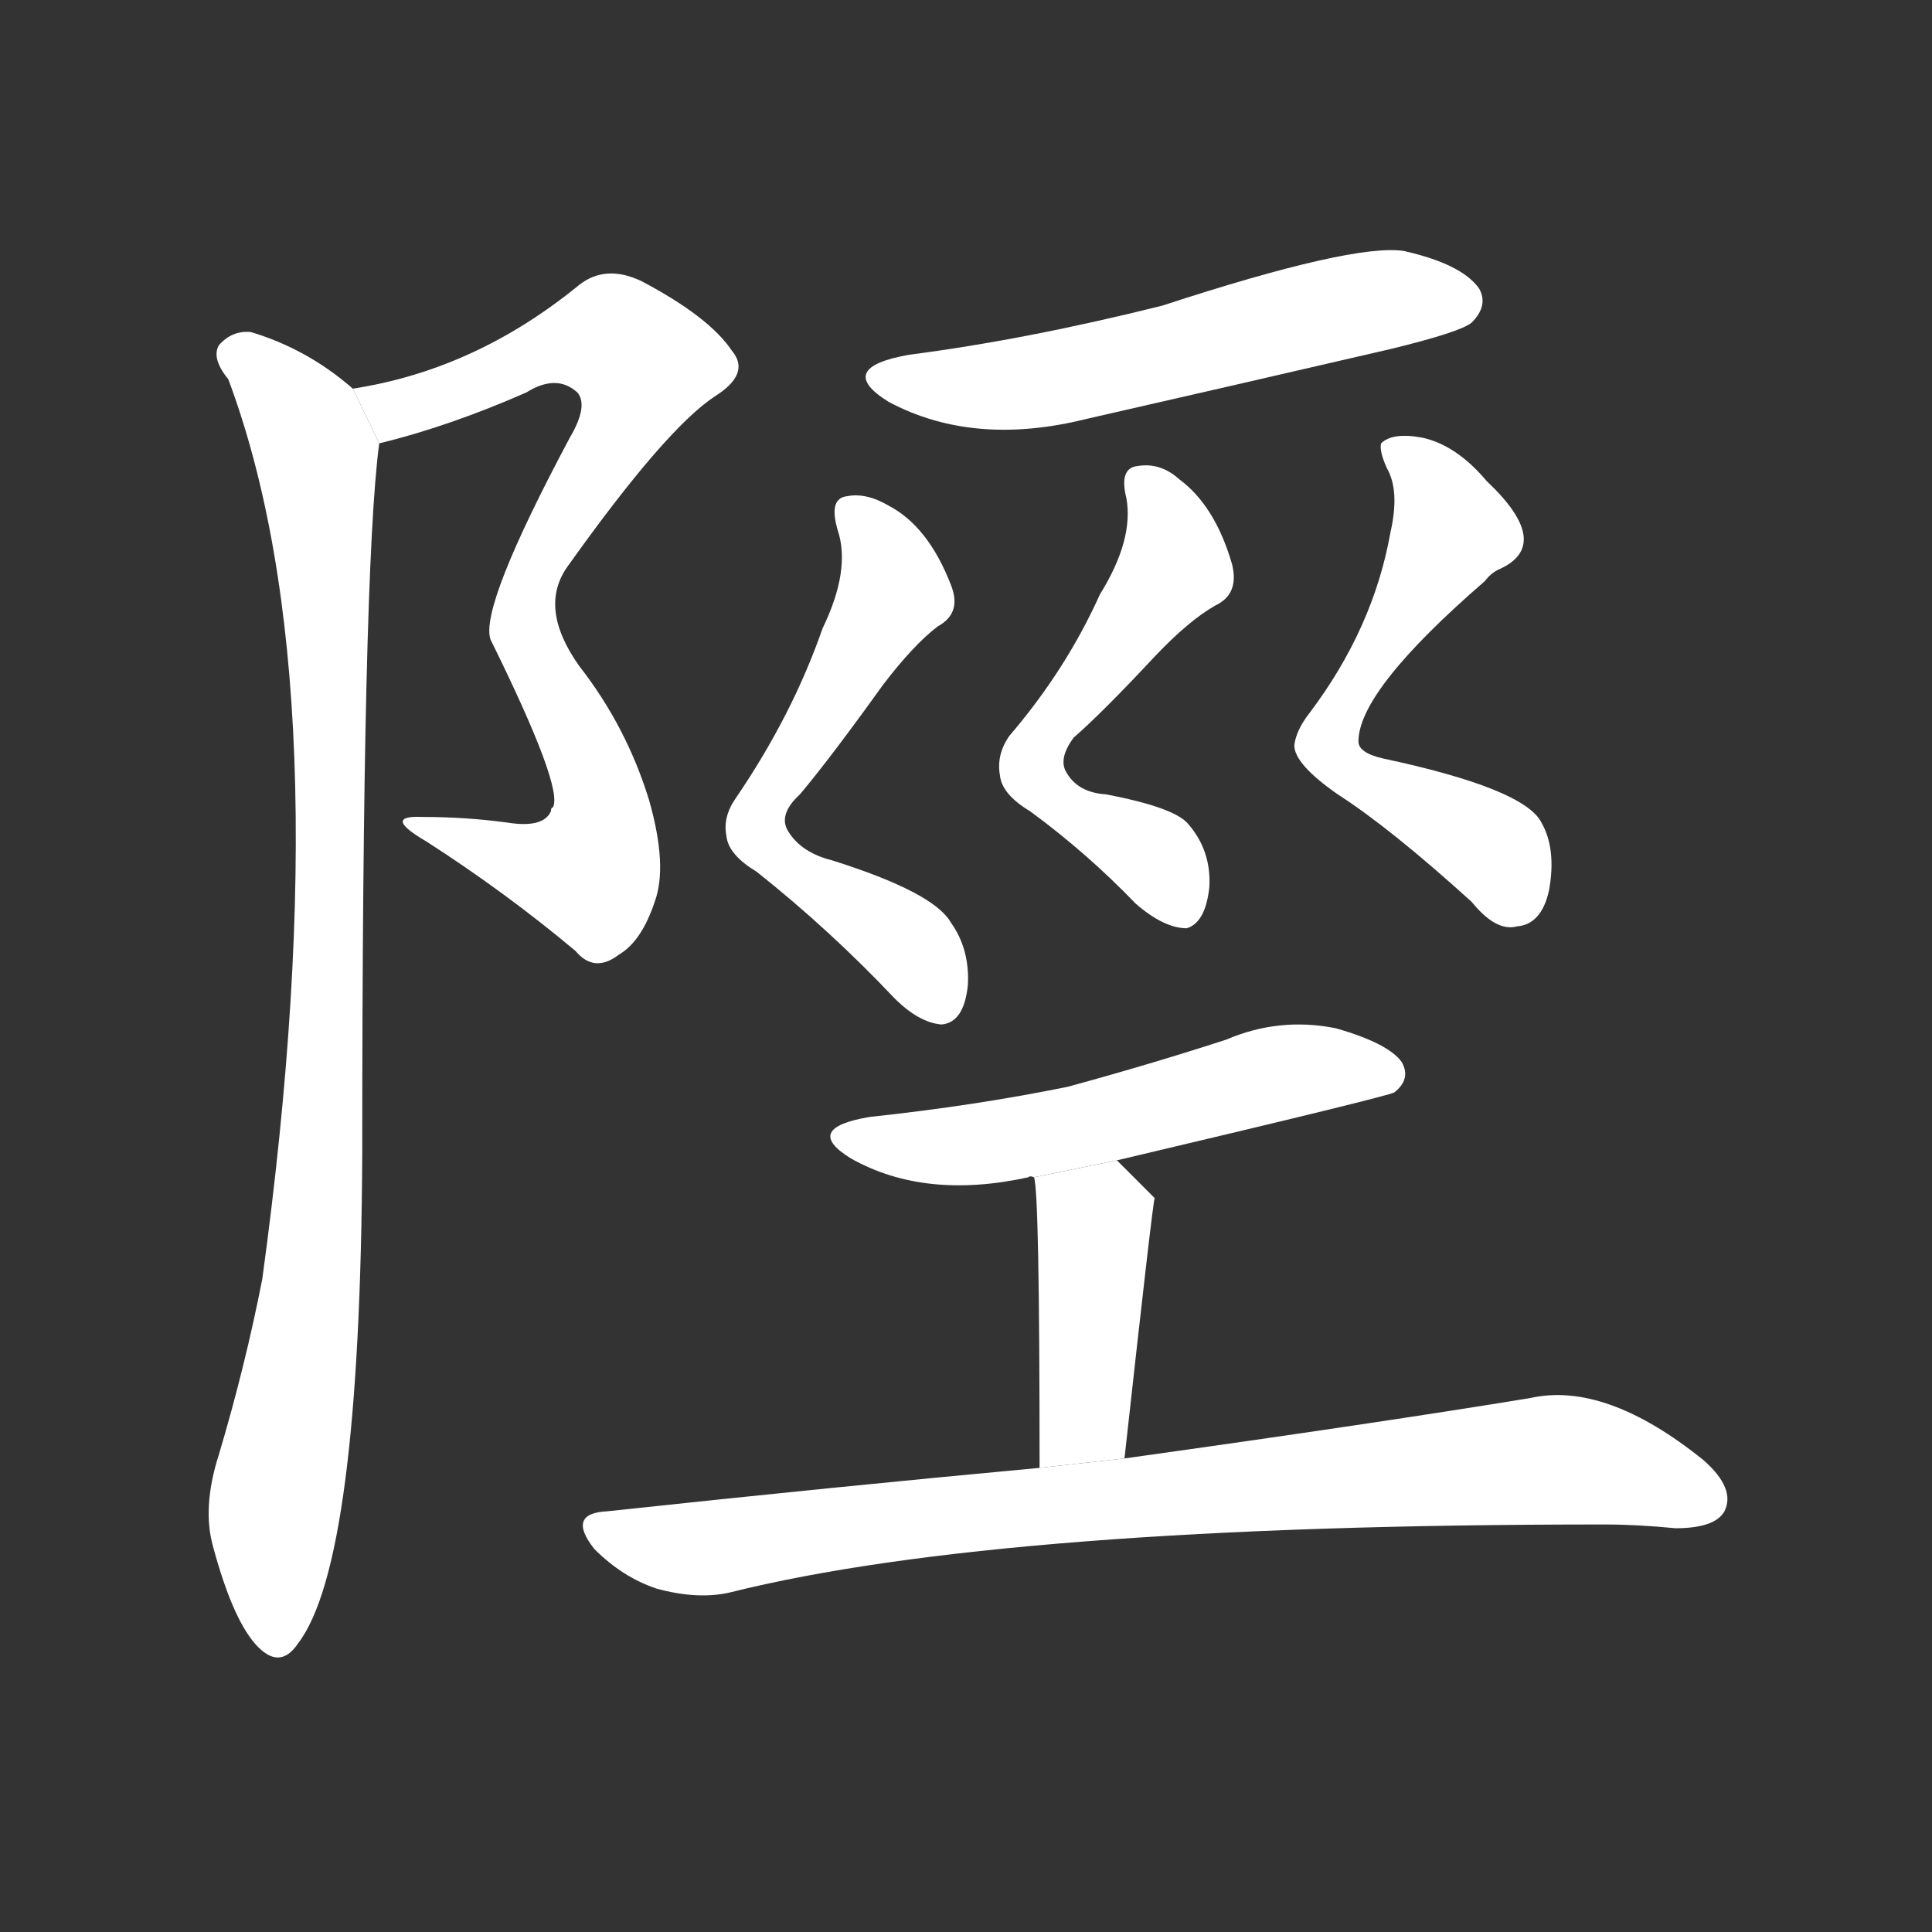 <!-- u9658_xing2_trad_defile_mountain_pass_gorge -->
<!-- 9658 -->
<!-- 9658 -->
<!-- 9658 -->
<svg viewBox="0 0 1024 1024">
  <rect x="0" y="0" width="1024" height="1024" fill="#333333" stroke="none"/>
  <g transform="scale(1, -1) translate(0, -900)">
    <path fill="#FFFFFF" d="M 201 665 Q 238 674 279 692 Q 295 702 306 692 Q 312 685 302 668 Q 254 578 260 561 Q 299 482 293 472 Q 292 472 292 470 Q 288 461 269 464 Q 247 467 224 467 Q 202 468 226 454 Q 268 427 305 396 Q 315 384 328 394 Q 340 401 347 422 Q 354 441 344 476 Q 332 515 307 547 Q 285 578 301 600 Q 353 673 379 690 Q 398 702 388 714 Q 376 732 340 751 Q 321 760 307 749 Q 252 704 187 694 L 201 665 Z"></path>
    <path fill="#FFFFFF" d="M 187 694 Q 163 715 133 724 Q 123 725 116 717 Q 112 710 121 699 Q 182 536 139 222 Q 130 176 116 129 Q 107 101 113 80 Q 123 43 135 29 Q 148 14 158 29 Q 191 72 192 289 Q 192 598 201 665 L 187 694 Z"></path>
    <path fill="#FFFFFF" d="M 482 712 Q 442 705 471 687 Q 516 663 576 678 Q 655 696 737 715 Q 774 724 780 729 Q 789 738 784 747 Q 775 760 744 767 Q 717 771 616 738 Q 544 720 482 712 Z"></path>
    <path fill="#FFFFFF" d="M 436 567 Q 420 521 390 477 Q 383 467 385 457 Q 386 447 401 438 Q 440 407 474 371 Q 487 358 499 357 Q 511 358 513 378 Q 514 397 504 411 Q 495 427 441 444 Q 425 448 418 459 Q 412 468 424 479 Q 440 498 468 537 Q 484 558 497 568 Q 510 575 504 590 Q 492 621 471 632 Q 459 639 449 637 Q 439 636 444 619 Q 451 598 436 567 Z"></path>
    <path fill="#FFFFFF" d="M 583 585 Q 565 545 535 510 Q 528 500 530 489 Q 531 479 546 470 Q 576 448 602 421 Q 617 408 629 408 Q 639 411 641 430 Q 642 449 630 463 Q 623 472 586 479 Q 571 480 565 491 Q 561 498 569 509 Q 584 522 612 552 Q 630 571 644 579 Q 657 585 653 601 Q 644 632 625 646 Q 615 655 603 653 Q 593 652 597 636 Q 601 614 583 585 Z"></path>
    <path fill="#FFFFFF" d="M 737 618 Q 728 567 694 522 Q 687 513 686 505 Q 686 495 709 479 Q 737 461 780 422 Q 793 406 804 409 Q 817 410 821 428 Q 825 450 817 464 Q 808 482 733 498 Q 720 501 720 507 Q 720 534 787 592 Q 790 596 794 598 Q 824 611 788 645 Q 772 664 754 668 Q 738 671 732 665 Q 731 661 735 652 Q 742 640 737 618 Z"></path>
    <path fill="#FFFFFF" d="M 592 285 Q 736 319 739 321 Q 748 328 743 337 Q 736 347 708 355 Q 678 361 650 349 Q 610 336 566 324 Q 517 314 461 308 Q 425 302 451 286 Q 490 264 545 276 Q 546 277 548 276 L 592 285 Z"></path>
    <path fill="#FFFFFF" d="M 596 127 Q 611 263 612 265 L 592 285 L 548 276 Q 551 270 551 122 L 596 127 Z"></path>
    <path fill="#FFFFFF" d="M 551 122 Q 443 112 322 99 Q 300 98 315 79 Q 330 64 348 58 Q 370 52 387 56 Q 531 92 850 92 Q 868 92 888 90 Q 909 90 914 99 Q 920 111 903 126 Q 851 168 811 159 Q 732 146 596 127 L 551 122 Z"></path>
  </g>
</svg>
